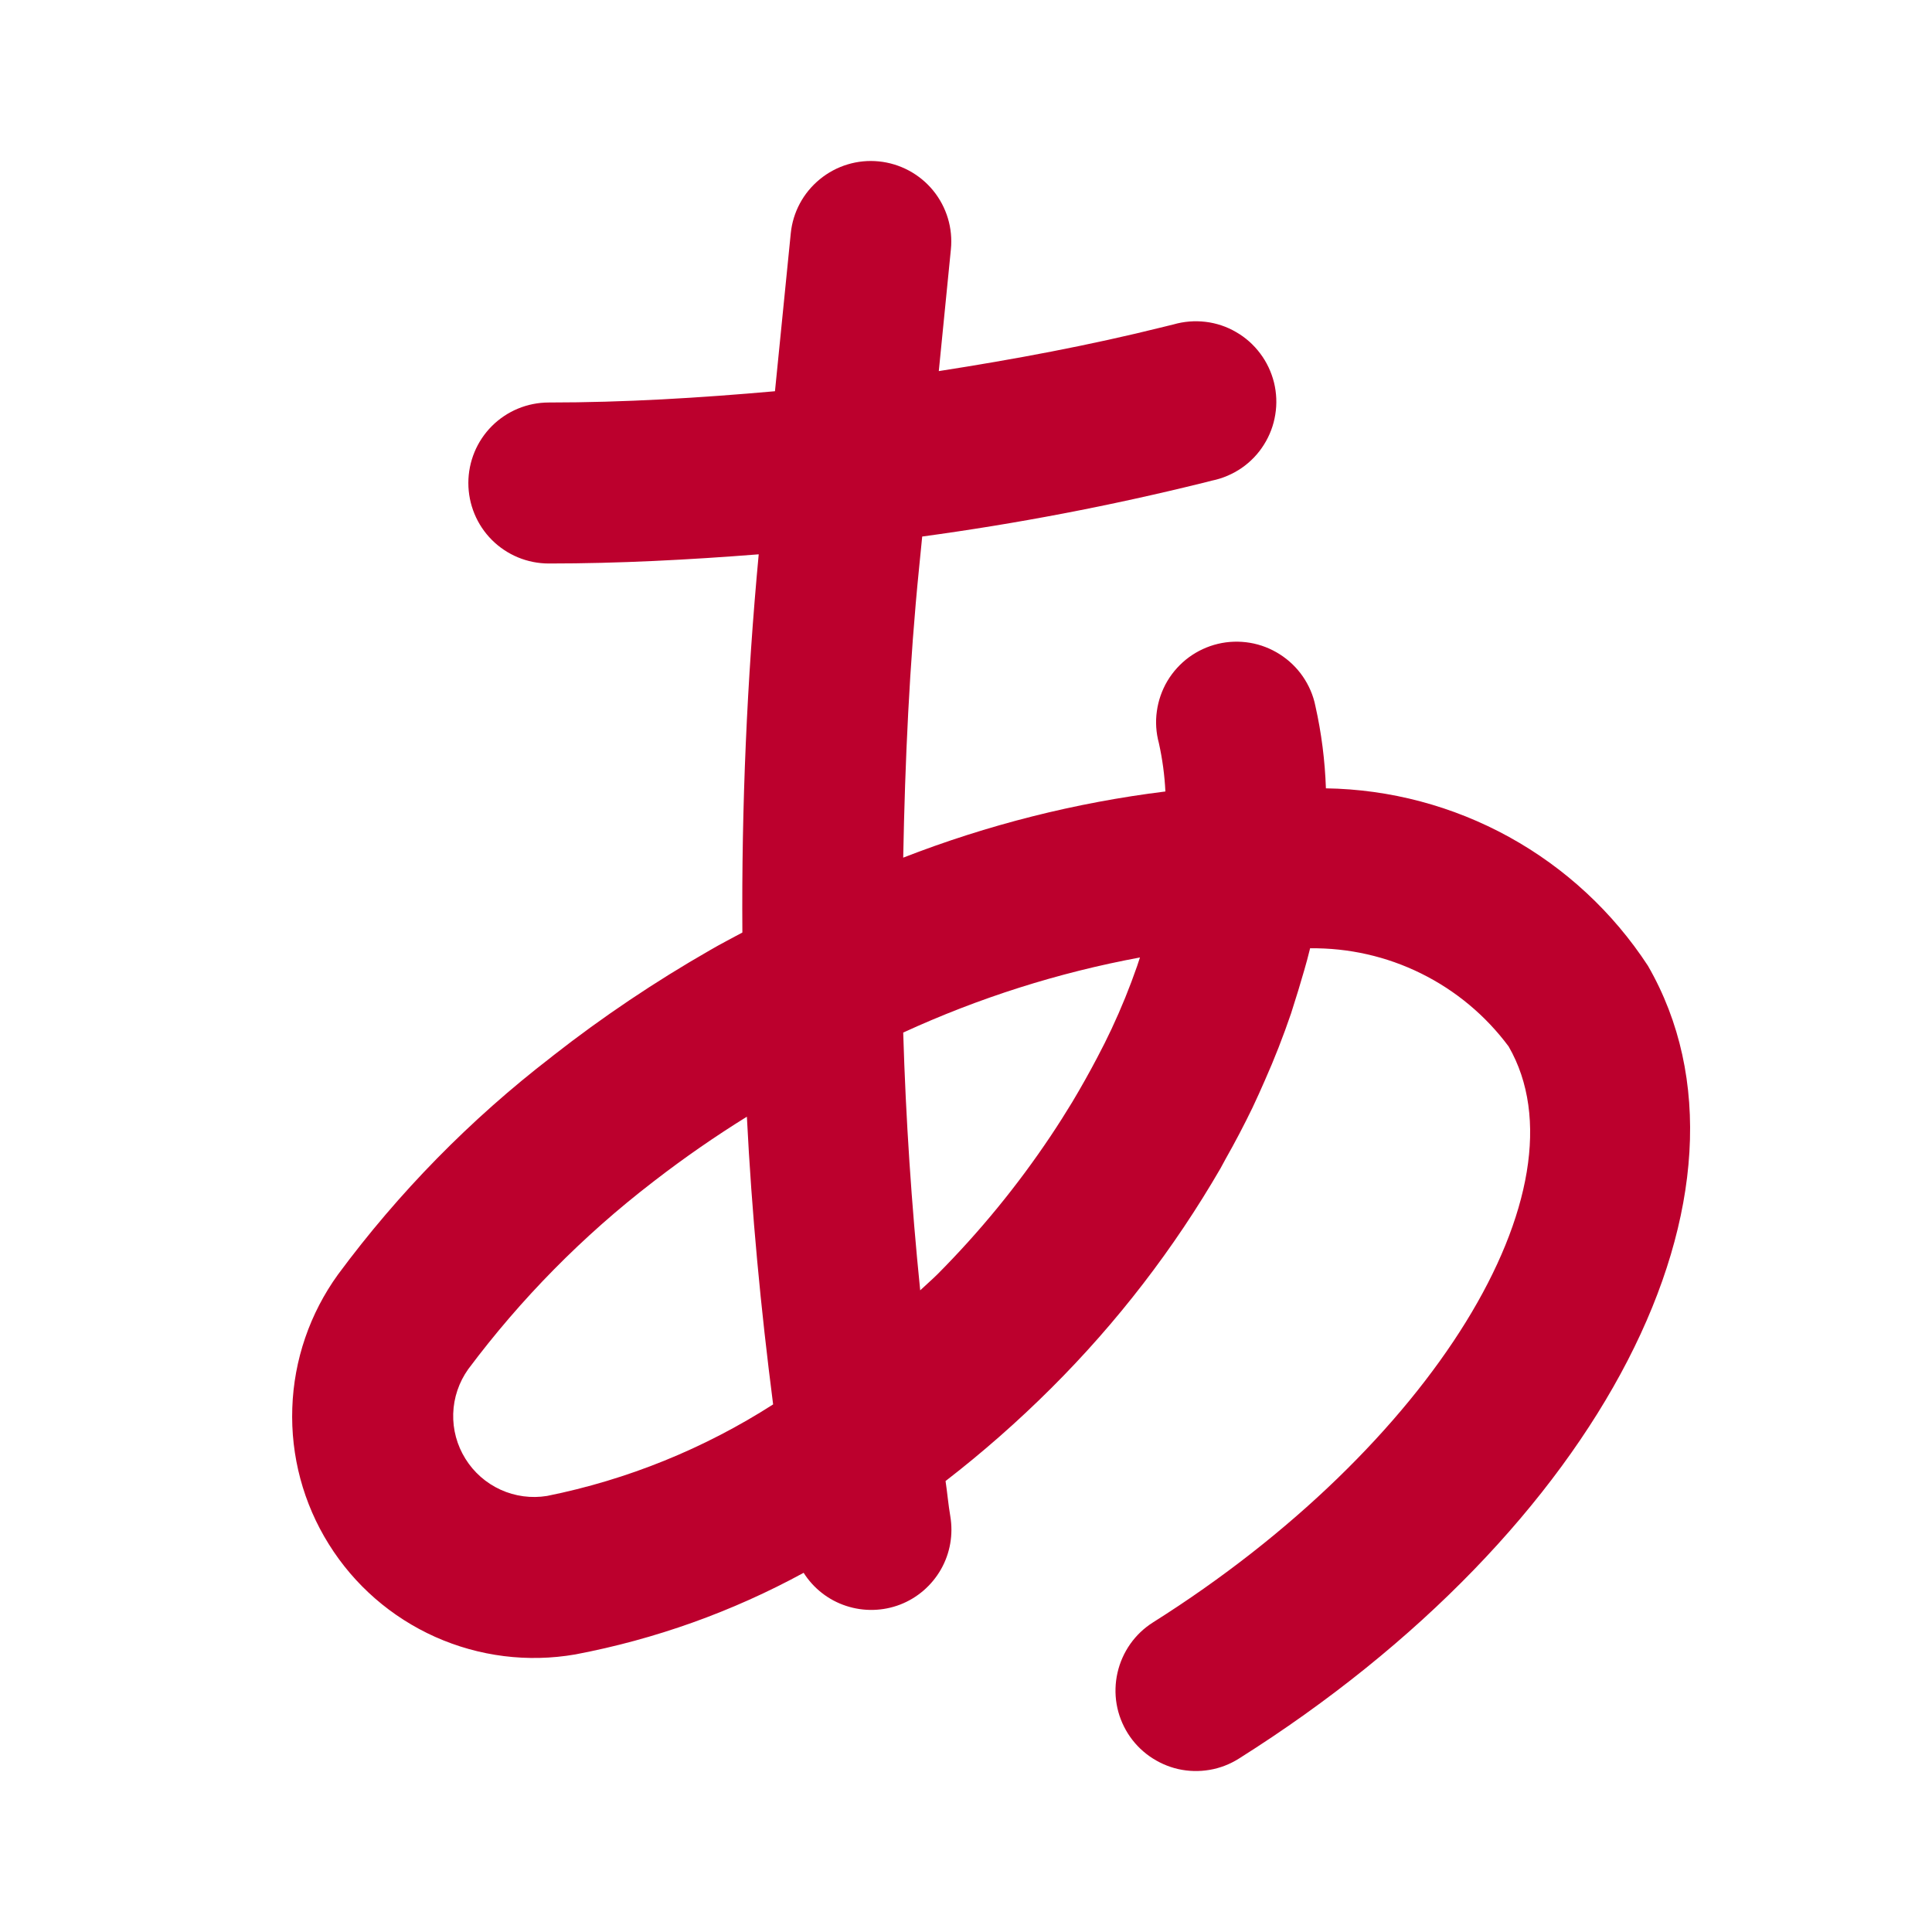 <svg width="24" height="24" viewBox="0 0 24 24" fill="none" xmlns="http://www.w3.org/2000/svg">
<path d="M20.471 11.997C20.036 11.331 19.443 10.781 18.746 10.397C18.049 10.013 17.268 9.805 16.471 9.793C16.459 9.448 16.416 9.106 16.34 8.769C16.314 8.638 16.26 8.514 16.184 8.403C16.108 8.293 16.011 8.2 15.898 8.128C15.785 8.056 15.659 8.007 15.527 7.985C15.395 7.963 15.26 7.967 15.13 7.998C15 8.029 14.877 8.086 14.769 8.165C14.662 8.244 14.571 8.344 14.502 8.459C14.434 8.574 14.389 8.702 14.371 8.834C14.352 8.967 14.361 9.102 14.396 9.231C14.44 9.429 14.467 9.63 14.477 9.832C13.362 9.97 12.268 10.246 11.22 10.654C11.243 9.45 11.297 8.247 11.418 7.047L11.456 6.665C12.627 6.506 13.79 6.284 14.938 6L15.057 5.97C15.189 5.943 15.314 5.889 15.425 5.813C15.536 5.736 15.63 5.638 15.701 5.524C15.773 5.41 15.821 5.283 15.842 5.15C15.864 5.017 15.858 4.881 15.826 4.751C15.793 4.62 15.735 4.497 15.654 4.39C15.573 4.282 15.472 4.192 15.355 4.125C15.239 4.057 15.11 4.014 14.976 3.998C14.842 3.982 14.707 3.993 14.578 4.03L14.456 4.06C13.534 4.29 12.6 4.464 11.662 4.61L11.812 3.1C11.839 2.836 11.76 2.573 11.592 2.367C11.509 2.265 11.406 2.181 11.291 2.119C11.175 2.057 11.048 2.018 10.918 2.005C10.654 1.978 10.39 2.058 10.185 2.226C9.979 2.394 9.849 2.636 9.823 2.9L9.627 4.86C8.693 4.943 7.757 5 6.818 5C6.552 5 6.298 5.105 6.11 5.293C5.923 5.48 5.818 5.735 5.818 6C5.818 6.265 5.923 6.52 6.11 6.707C6.298 6.895 6.552 7 6.818 7C7.688 7 8.558 6.954 9.425 6.886C9.279 8.448 9.211 10.016 9.222 11.584C9.088 11.657 8.952 11.726 8.819 11.804C8.138 12.194 7.487 12.631 6.87 13.114L6.848 13.132C5.844 13.905 4.952 14.814 4.199 15.832C3.849 16.316 3.651 16.893 3.631 17.49C3.61 18.087 3.768 18.676 4.085 19.183C4.401 19.69 4.861 20.09 5.406 20.334C5.952 20.578 6.557 20.654 7.146 20.552C8.138 20.364 9.095 20.022 9.983 19.538C10.106 19.732 10.293 19.878 10.511 19.949C10.73 20.021 10.967 20.015 11.181 19.933C11.396 19.85 11.575 19.695 11.689 19.495C11.803 19.295 11.843 19.062 11.805 18.835C11.78 18.69 11.768 18.544 11.746 18.398C12.208 18.041 12.647 17.655 13.06 17.243C13.877 16.429 14.584 15.511 15.162 14.513L15.226 14.395C15.345 14.185 15.456 13.973 15.559 13.76C15.611 13.649 15.662 13.538 15.71 13.427C15.832 13.153 15.941 12.873 16.038 12.589L16.128 12.302C16.178 12.133 16.23 11.965 16.27 11.798L16.274 11.78C16.753 11.774 17.226 11.881 17.654 12.093C18.083 12.305 18.456 12.616 18.741 13C19.759 14.767 17.777 17.977 14.323 20.154C14.212 20.224 14.116 20.315 14.04 20.423C13.965 20.53 13.911 20.651 13.882 20.779C13.853 20.907 13.849 21.04 13.871 21.169C13.893 21.299 13.941 21.422 14.011 21.534C14.081 21.645 14.172 21.741 14.28 21.817C14.387 21.892 14.508 21.947 14.636 21.976C14.764 22.005 14.897 22.008 15.026 21.986C15.156 21.964 15.279 21.916 15.39 21.846C19.89 19.01 22.075 14.777 20.471 11.997ZM6.796 18.583C6.6 18.615 6.399 18.588 6.219 18.506C6.039 18.424 5.886 18.29 5.782 18.122C5.677 17.954 5.624 17.759 5.63 17.561C5.636 17.362 5.701 17.171 5.816 17.009C6.47 16.134 7.241 15.352 8.107 14.686L8.134 14.665C8.501 14.382 8.883 14.117 9.278 13.872C9.338 15.067 9.451 16.258 9.604 17.446C8.746 17.996 7.794 18.382 6.796 18.583ZM14.126 12C14.034 12.265 13.928 12.526 13.809 12.78C13.753 12.9 13.693 13.019 13.63 13.138C13.533 13.323 13.429 13.508 13.319 13.692C13.234 13.832 13.146 13.971 13.053 14.11C12.641 14.727 12.169 15.303 11.646 15.829C11.575 15.899 11.502 15.962 11.431 16.029C11.323 14.964 11.252 13.897 11.22 12.827C12.158 12.396 13.146 12.082 14.161 11.894L14.126 12Z" fill="#BC002D"/>
</svg>
